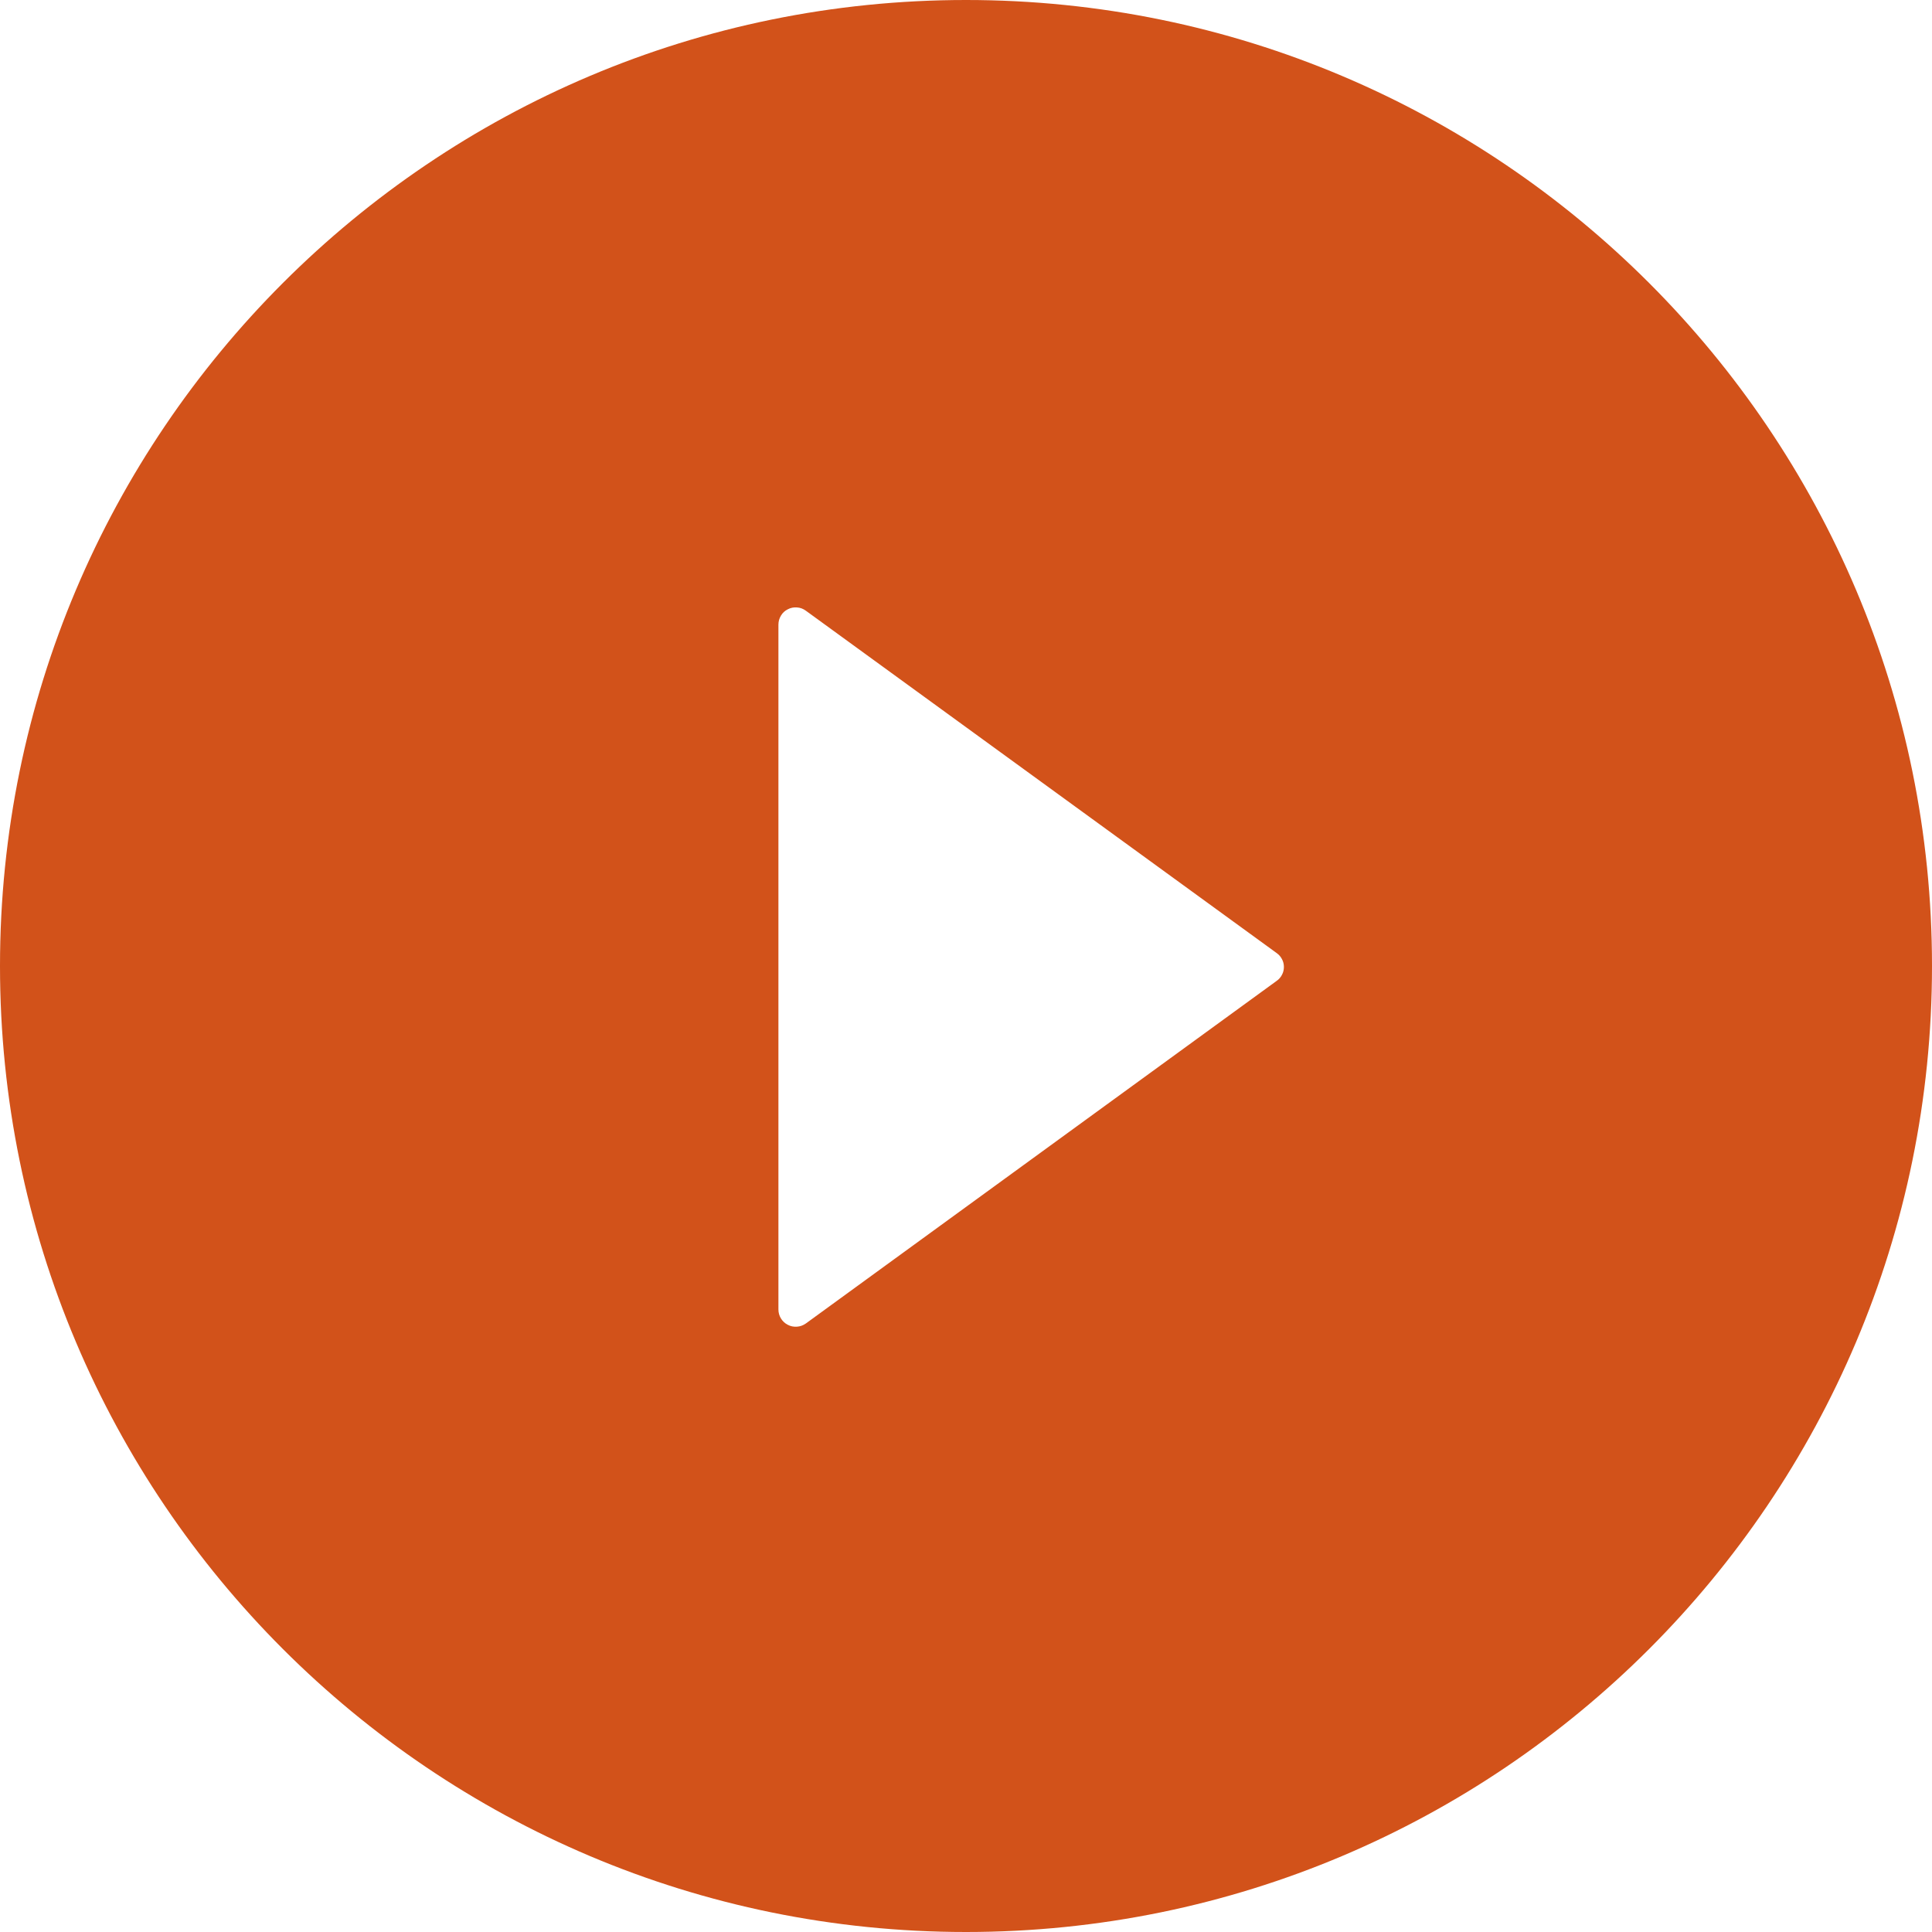 <svg width="22" height="22" viewBox="0 0 22 22" fill="none" xmlns="http://www.w3.org/2000/svg">
<path d="M11 0C4.925 0 0 4.925 0 11C0 17.075 4.925 22 11 22C17.075 22 22 17.075 22 11C22 4.925 17.075 0 11 0ZM14.538 11.169L9.176 15.071C9.146 15.092 9.112 15.105 9.076 15.107C9.039 15.11 9.003 15.103 8.971 15.086C8.939 15.07 8.912 15.045 8.893 15.014C8.874 14.983 8.864 14.948 8.864 14.911V7.113C8.864 7.077 8.874 7.041 8.893 7.01C8.911 6.979 8.938 6.954 8.971 6.938C9.003 6.921 9.039 6.914 9.075 6.917C9.112 6.919 9.146 6.932 9.176 6.954L14.538 10.853C14.563 10.871 14.584 10.894 14.598 10.922C14.613 10.949 14.62 10.98 14.62 11.011C14.62 11.042 14.613 11.073 14.598 11.1C14.584 11.128 14.563 11.152 14.538 11.169Z" fill="#D2521A"/>
</svg>
